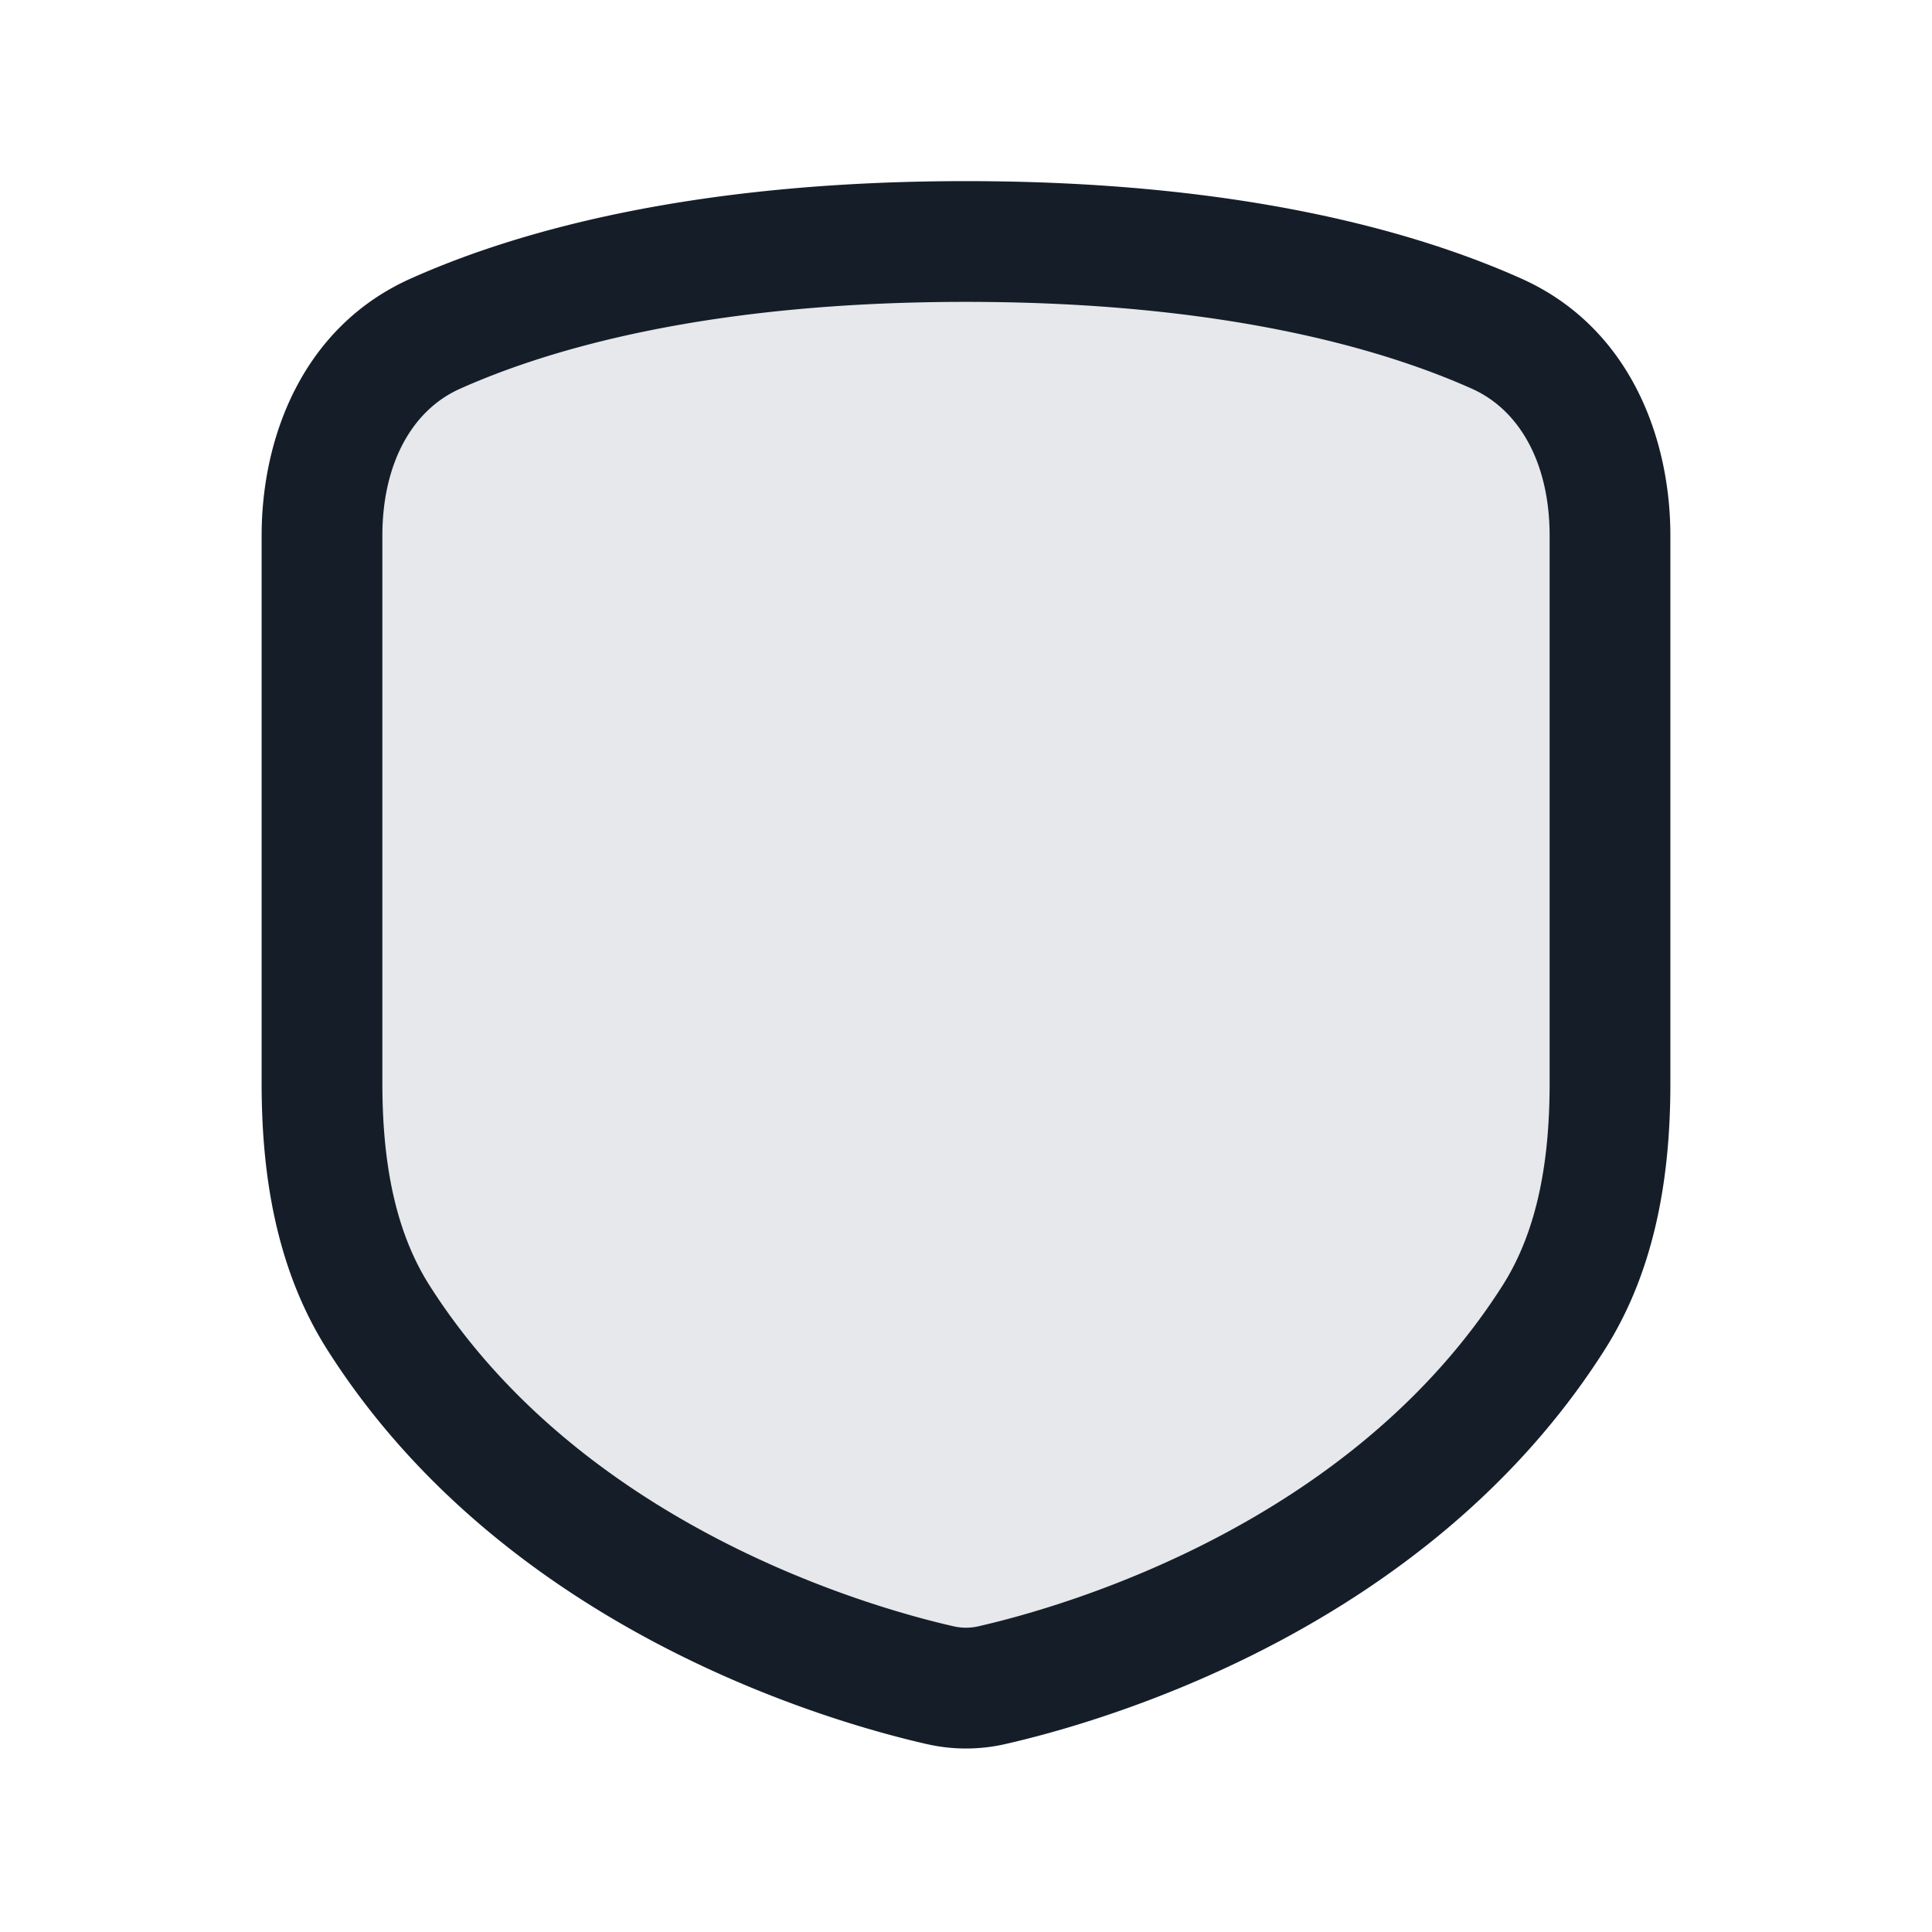 <svg viewBox="0 0 24 24" fill="none" xmlns="http://www.w3.org/2000/svg"><path d="M4 13.46V6.654c0-1.06.44-2.077 1.41-2.51C6.623 3.601 8.71 3 12 3s5.377.601 6.591 1.144c.968.433 1.41 1.45 1.41 2.51v6.806c0 1.017-.157 2.051-.703 2.91-2.051 3.227-5.848 4.307-6.975 4.563-.215.05-.43.05-.646 0-1.126-.256-4.924-1.336-6.975-4.563C4.156 15.51 4 14.477 4 13.46Z" fill="#636F7E" fill-opacity=".16"/><path fill-rule="evenodd" clip-rule="evenodd" d="M12 3.75c-3.196 0-5.177.584-6.285 1.079-.605.27-.965.943-.965 1.825v6.806c0 .955.15 1.822.585 2.507 1.881 2.96 5.414 3.986 6.509 4.235a.687.687 0 0 0 .312 0c1.095-.25 4.628-1.275 6.51-4.234.435-.685.584-1.553.584-2.508V6.655c0-.883-.36-1.555-.965-1.826C17.177 4.334 15.196 3.75 12 3.75Zm-6.897-.29C6.424 2.869 8.618 2.25 12 2.25c3.383 0 5.576.619 6.897 1.21 1.332.595 1.853 1.955 1.853 3.194v6.806c0 1.08-.162 2.28-.819 3.312-2.221 3.495-6.283 4.629-7.441 4.893a2.186 2.186 0 0 1-.98 0c-1.158-.264-5.22-1.398-7.441-4.893-.657-1.032-.819-2.232-.819-3.312V6.654c0-1.239.522-2.599 1.853-3.194Z" fill="#151E28"/></svg>